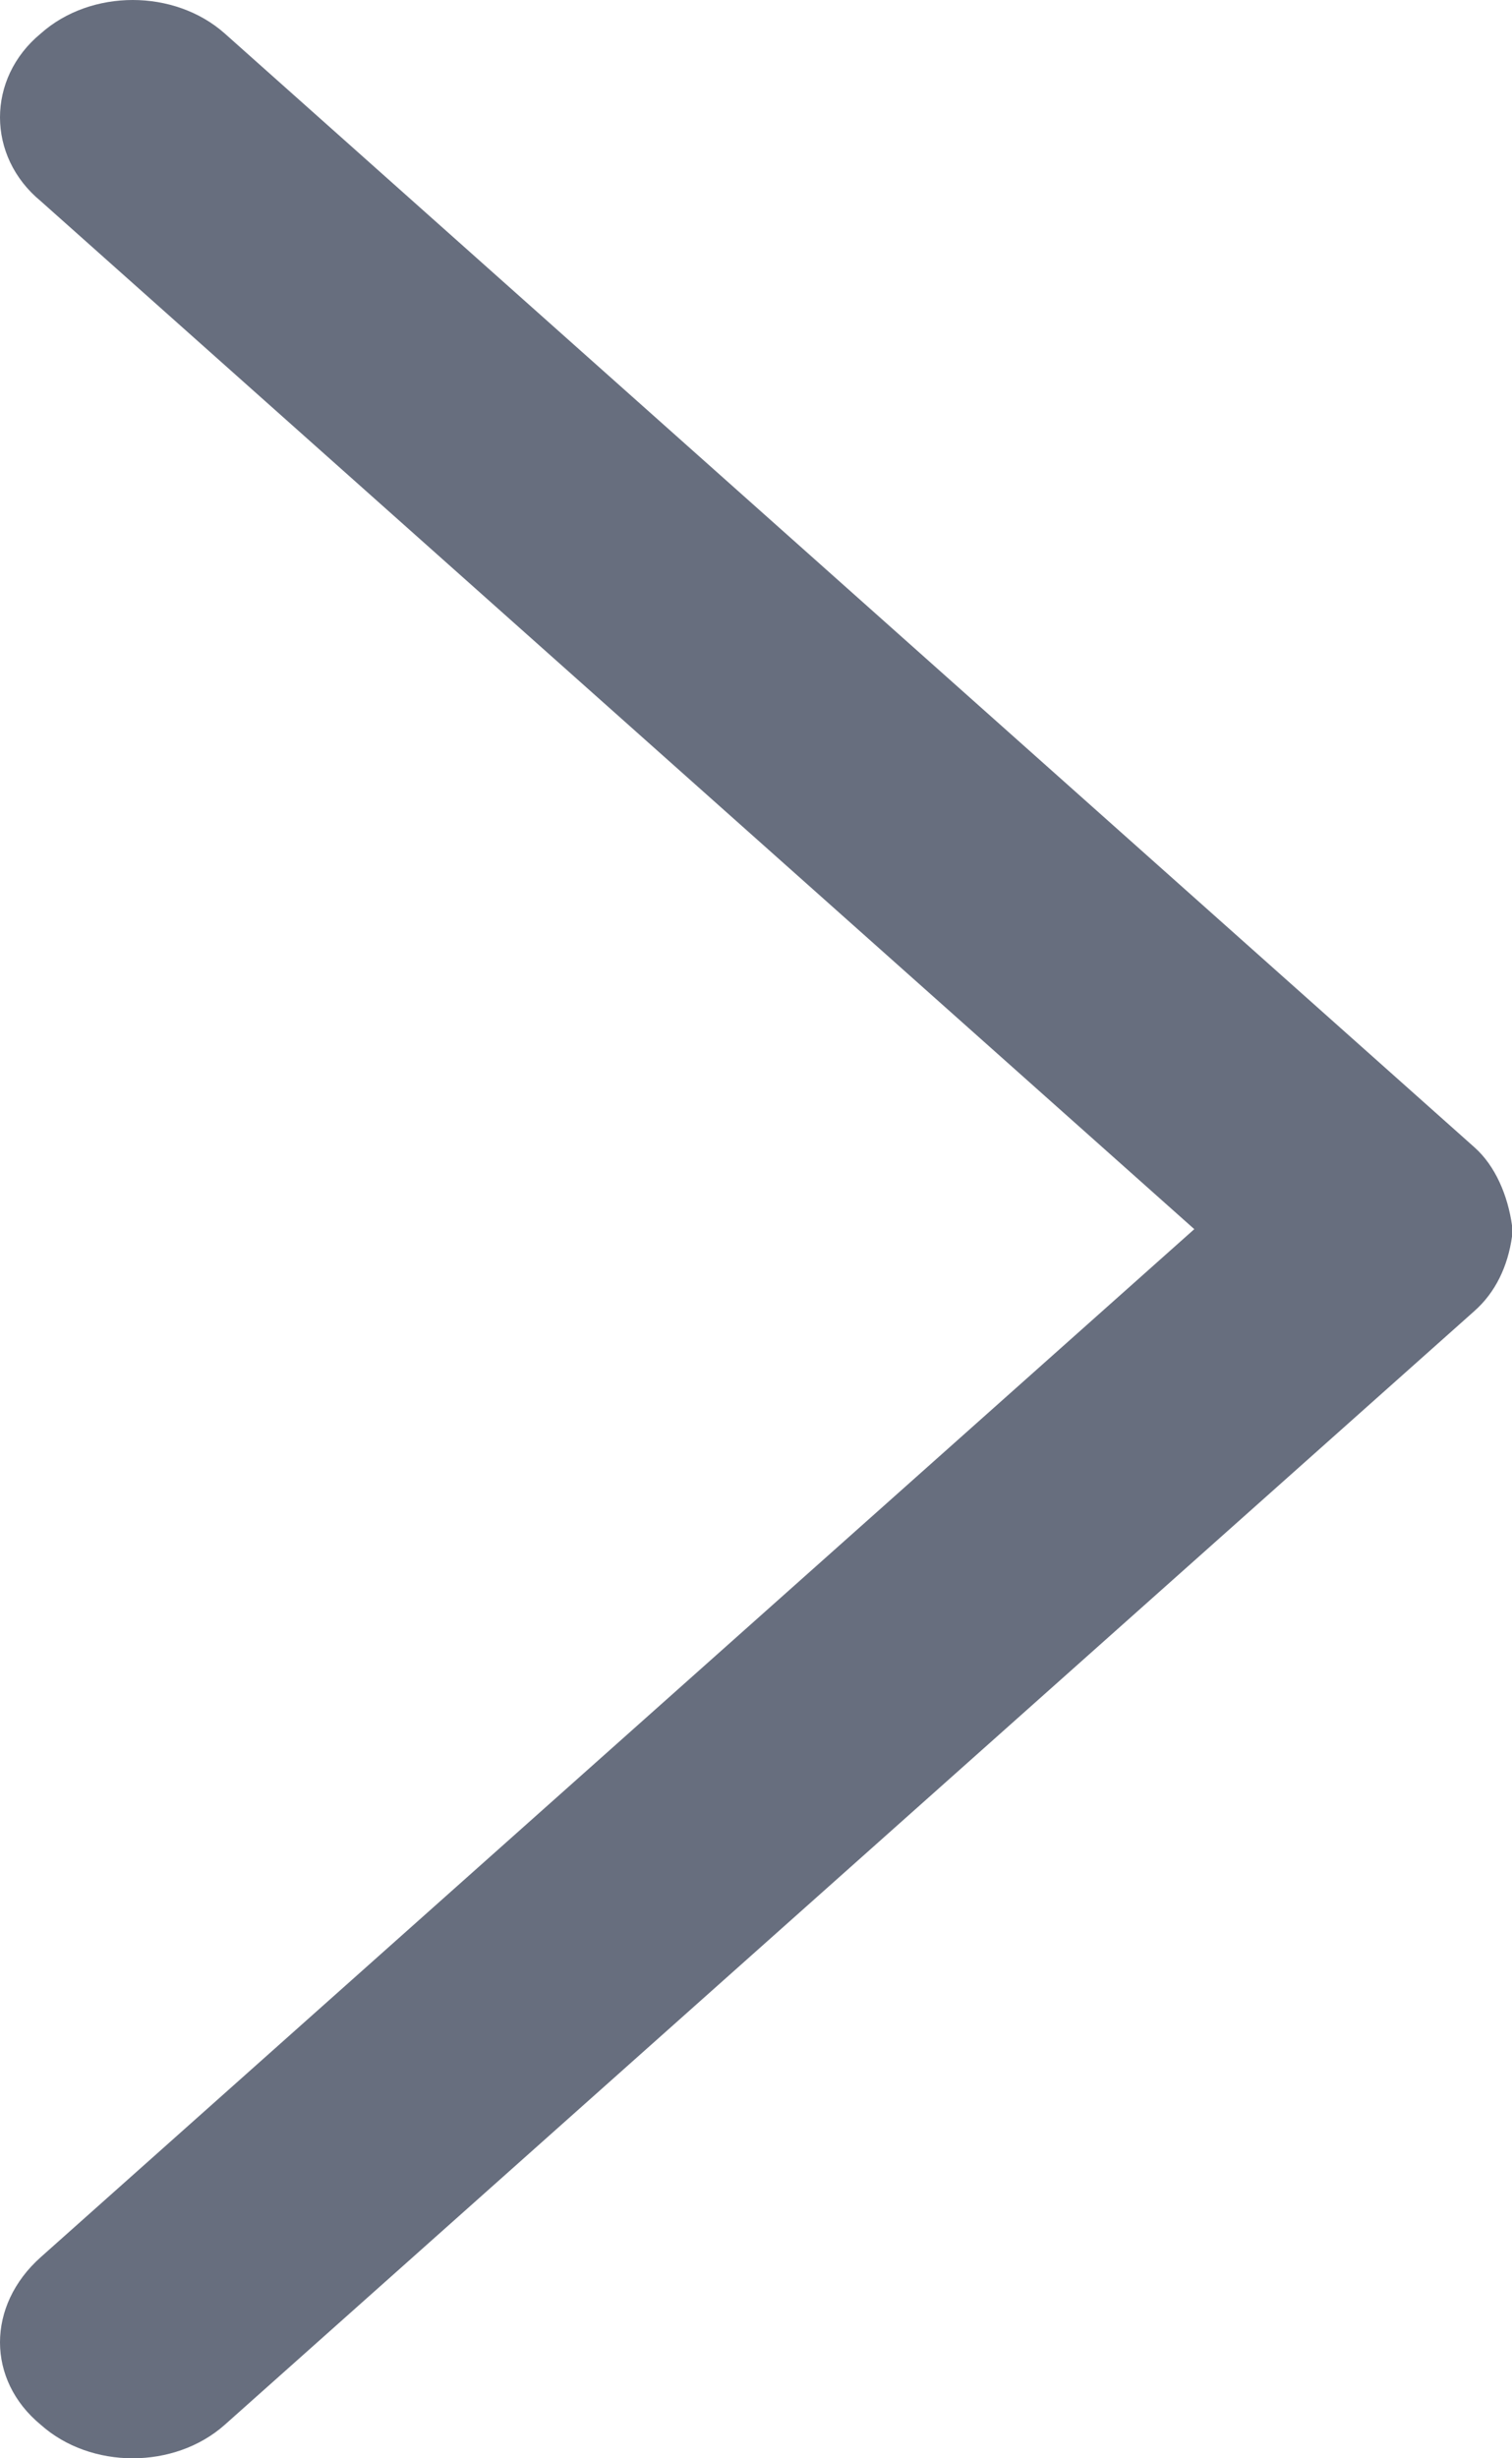 <svg width="8" height="13" viewBox="0 0 8 13" fill="none" xmlns="http://www.w3.org/2000/svg">
<path fill-rule="evenodd" clip-rule="evenodd" d="M0.216 0.177C0.481 -0.059 0.923 -0.059 1.189 0.177L7.801 6.067C7.912 6.165 7.978 6.323 8 6.48V6.539C7.978 6.697 7.912 6.835 7.801 6.933L1.189 12.823C0.923 13.059 0.481 13.059 0.216 12.823C-0.072 12.586 -0.072 12.192 0.216 11.936L6.319 6.5L0.216 1.064C-0.072 0.827 -0.072 0.414 0.216 0.177Z" fill="#676E7E"/>
</svg>
